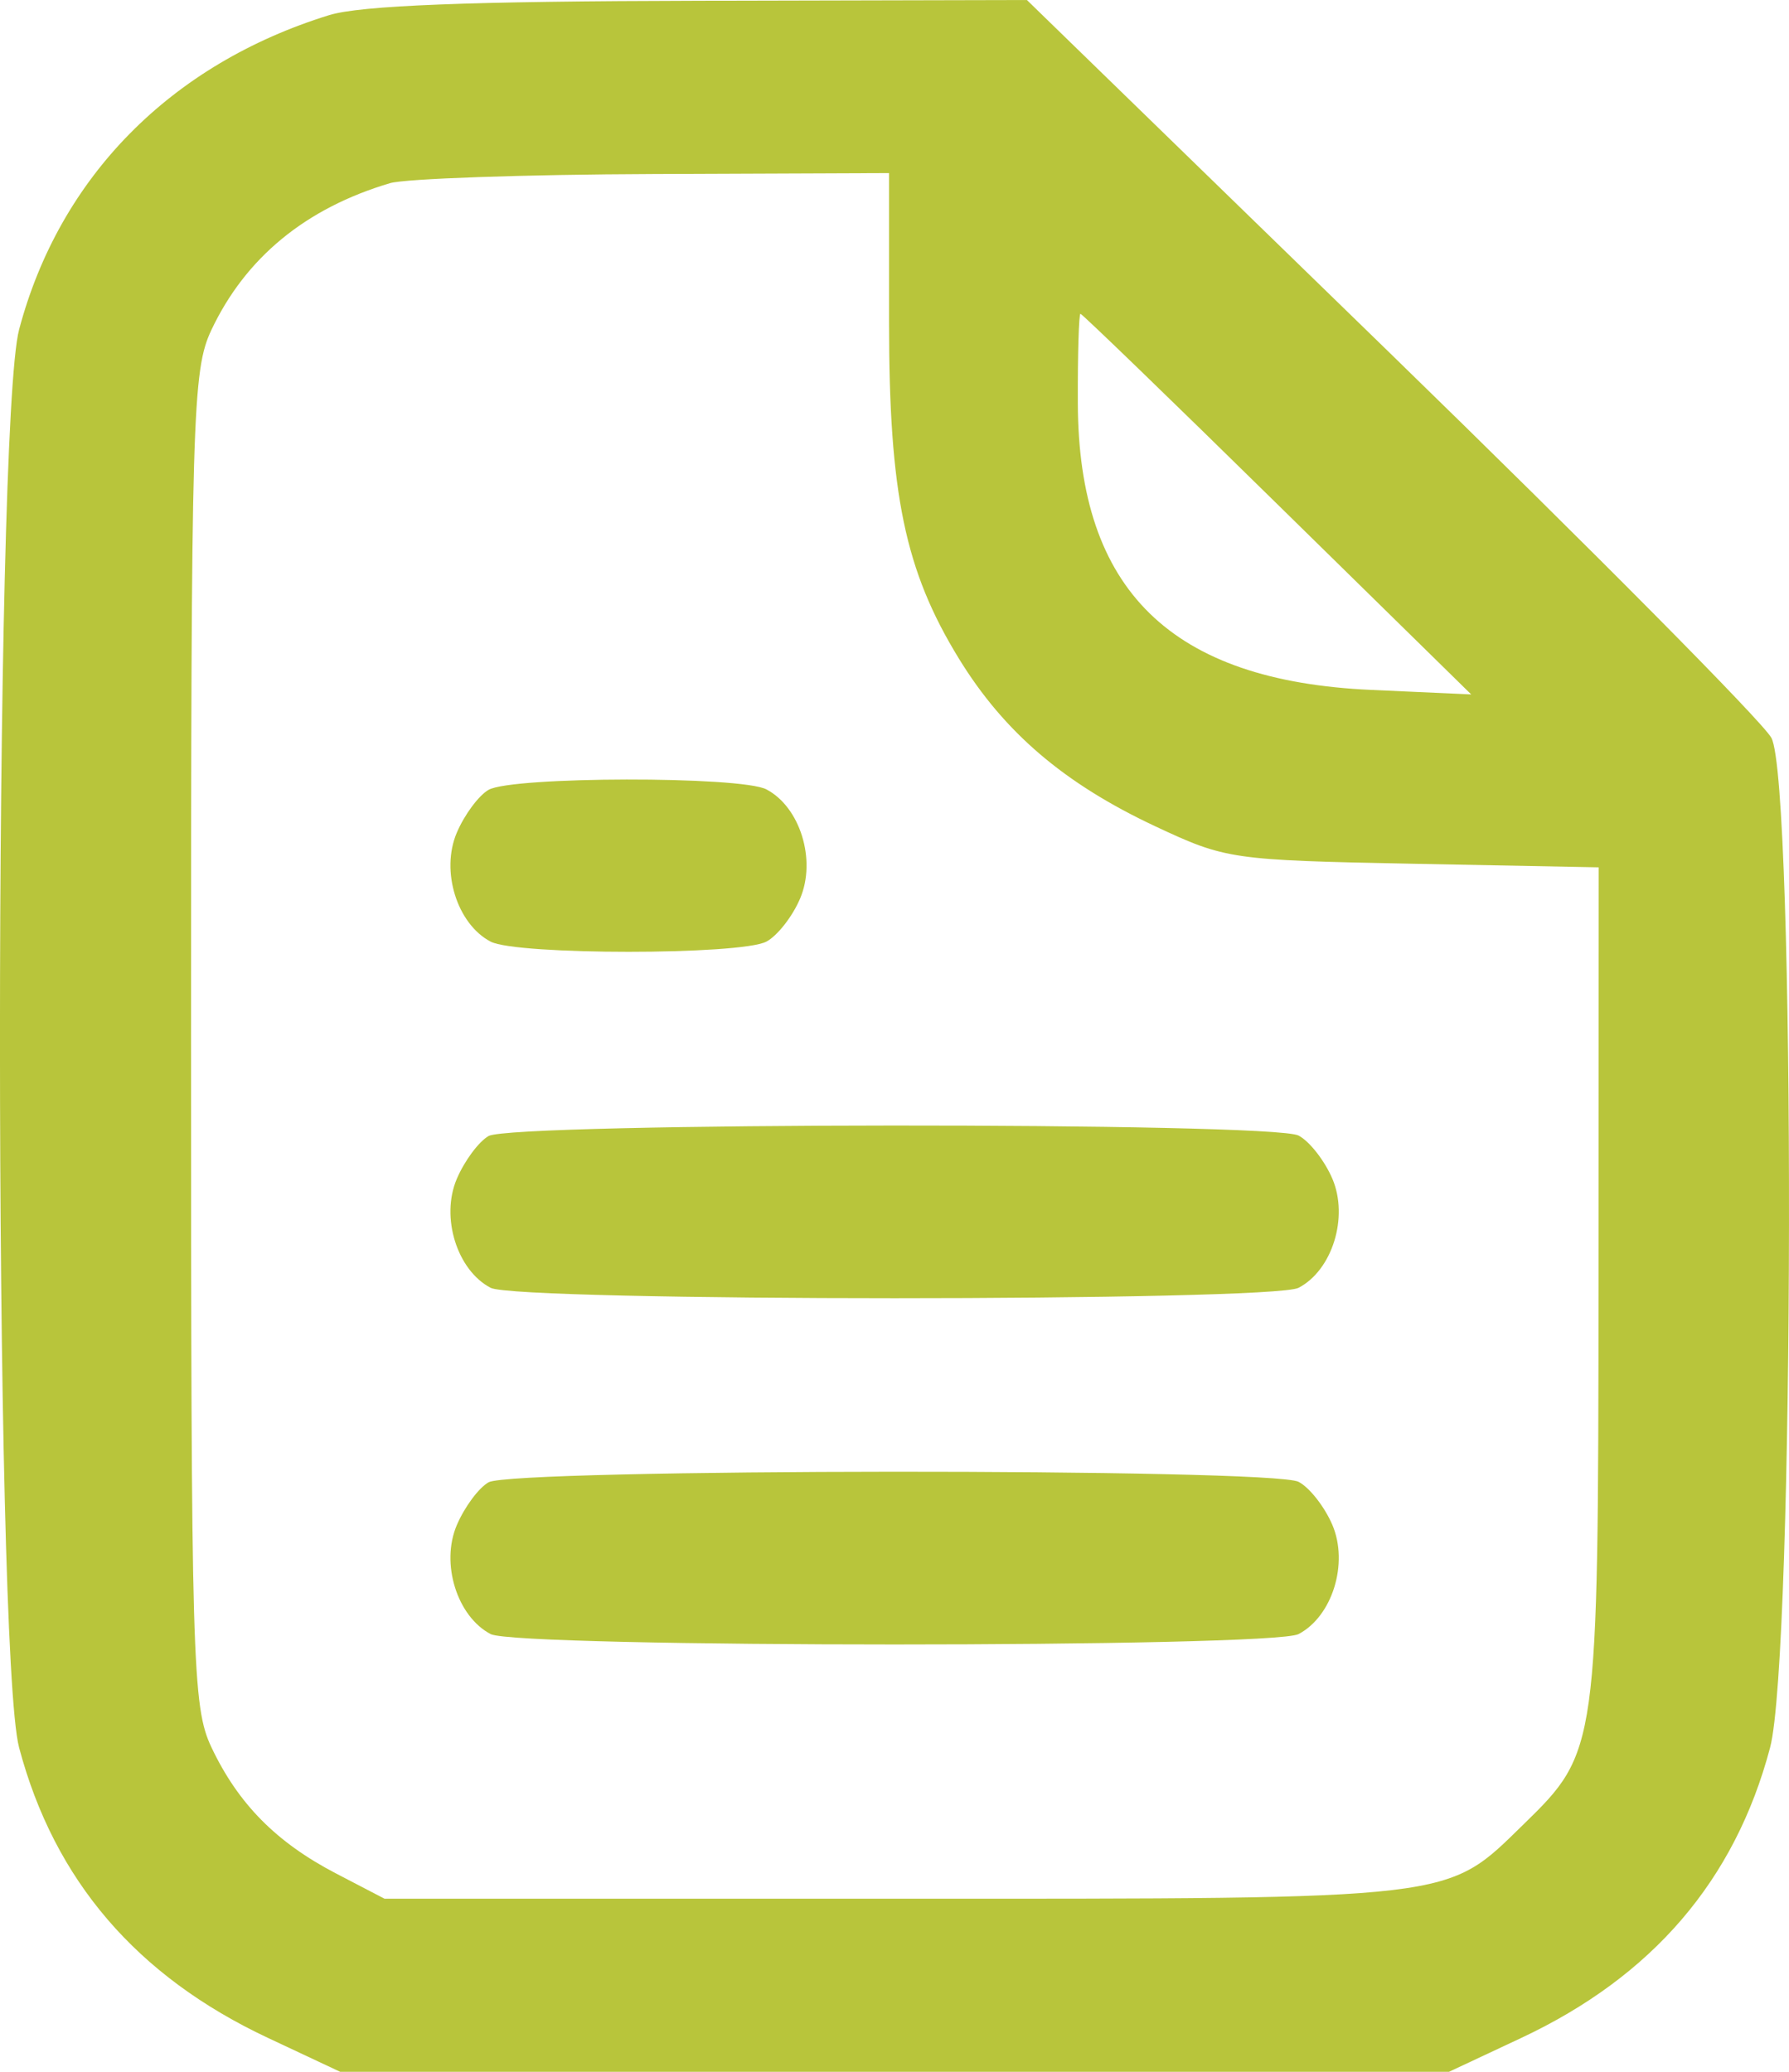 <svg width="19" height="22" viewBox="0 0 19 22" fill="none" xmlns="http://www.w3.org/2000/svg">
<path fill-rule="evenodd" clip-rule="evenodd" d="M3.495 0.161C1.814 0.681 0.633 1.879 0.203 3.499C-0.068 4.52 -0.068 17.538 0.203 18.558C0.577 19.966 1.451 20.986 2.848 21.641L3.613 22H9.501H15.389L16.155 21.641C17.551 20.986 18.426 19.966 18.799 18.558C19.059 17.581 19.07 8.31 18.813 7.835C18.72 7.664 16.903 5.832 14.775 3.762L10.906 0L7.436 0.008C4.979 0.013 3.829 0.058 3.495 0.161ZM9.442 3.422C9.442 5.245 9.611 6.059 10.183 6.992C10.664 7.776 11.301 8.32 12.269 8.774C13.018 9.125 13.076 9.134 15.007 9.172L16.979 9.21L16.977 13.652C16.974 18.573 16.97 18.603 16.181 19.372C15.351 20.181 15.518 20.162 9.501 20.162H4.084L3.569 19.894C2.933 19.563 2.529 19.153 2.245 18.553C2.042 18.123 2.029 17.65 2.029 11.029C2.029 4.408 2.042 3.935 2.245 3.504C2.608 2.736 3.246 2.211 4.142 1.945C4.305 1.897 5.564 1.853 6.94 1.848L9.442 1.838V3.422ZM13.565 5.353L15.625 7.374L14.565 7.326C12.437 7.231 11.452 6.269 11.447 4.279C11.445 3.758 11.458 3.332 11.475 3.332C11.492 3.332 12.433 4.241 13.565 5.353ZM5.189 8.387C5.084 8.447 4.932 8.652 4.851 8.843C4.678 9.25 4.854 9.812 5.211 9.999C5.487 10.143 7.863 10.143 8.139 9.999C8.255 9.938 8.417 9.732 8.498 9.54C8.672 9.131 8.497 8.569 8.139 8.382C7.866 8.24 5.44 8.244 5.189 8.387ZM5.189 12.063C5.084 12.123 4.932 12.328 4.851 12.519C4.678 12.926 4.854 13.489 5.211 13.675C5.493 13.822 13.51 13.822 13.791 13.675C14.15 13.488 14.324 12.926 14.151 12.518C14.069 12.326 13.908 12.119 13.791 12.058C13.513 11.913 5.444 11.918 5.189 12.063ZM5.189 15.74C5.084 15.799 4.932 16.005 4.851 16.196C4.678 16.602 4.854 17.165 5.211 17.352C5.493 17.499 13.51 17.499 13.791 17.352C14.15 17.164 14.324 16.603 14.151 16.194C14.069 16.002 13.908 15.795 13.791 15.735C13.513 15.589 5.444 15.594 5.189 15.74Z" fill="#B8C53B"/>
</svg>
